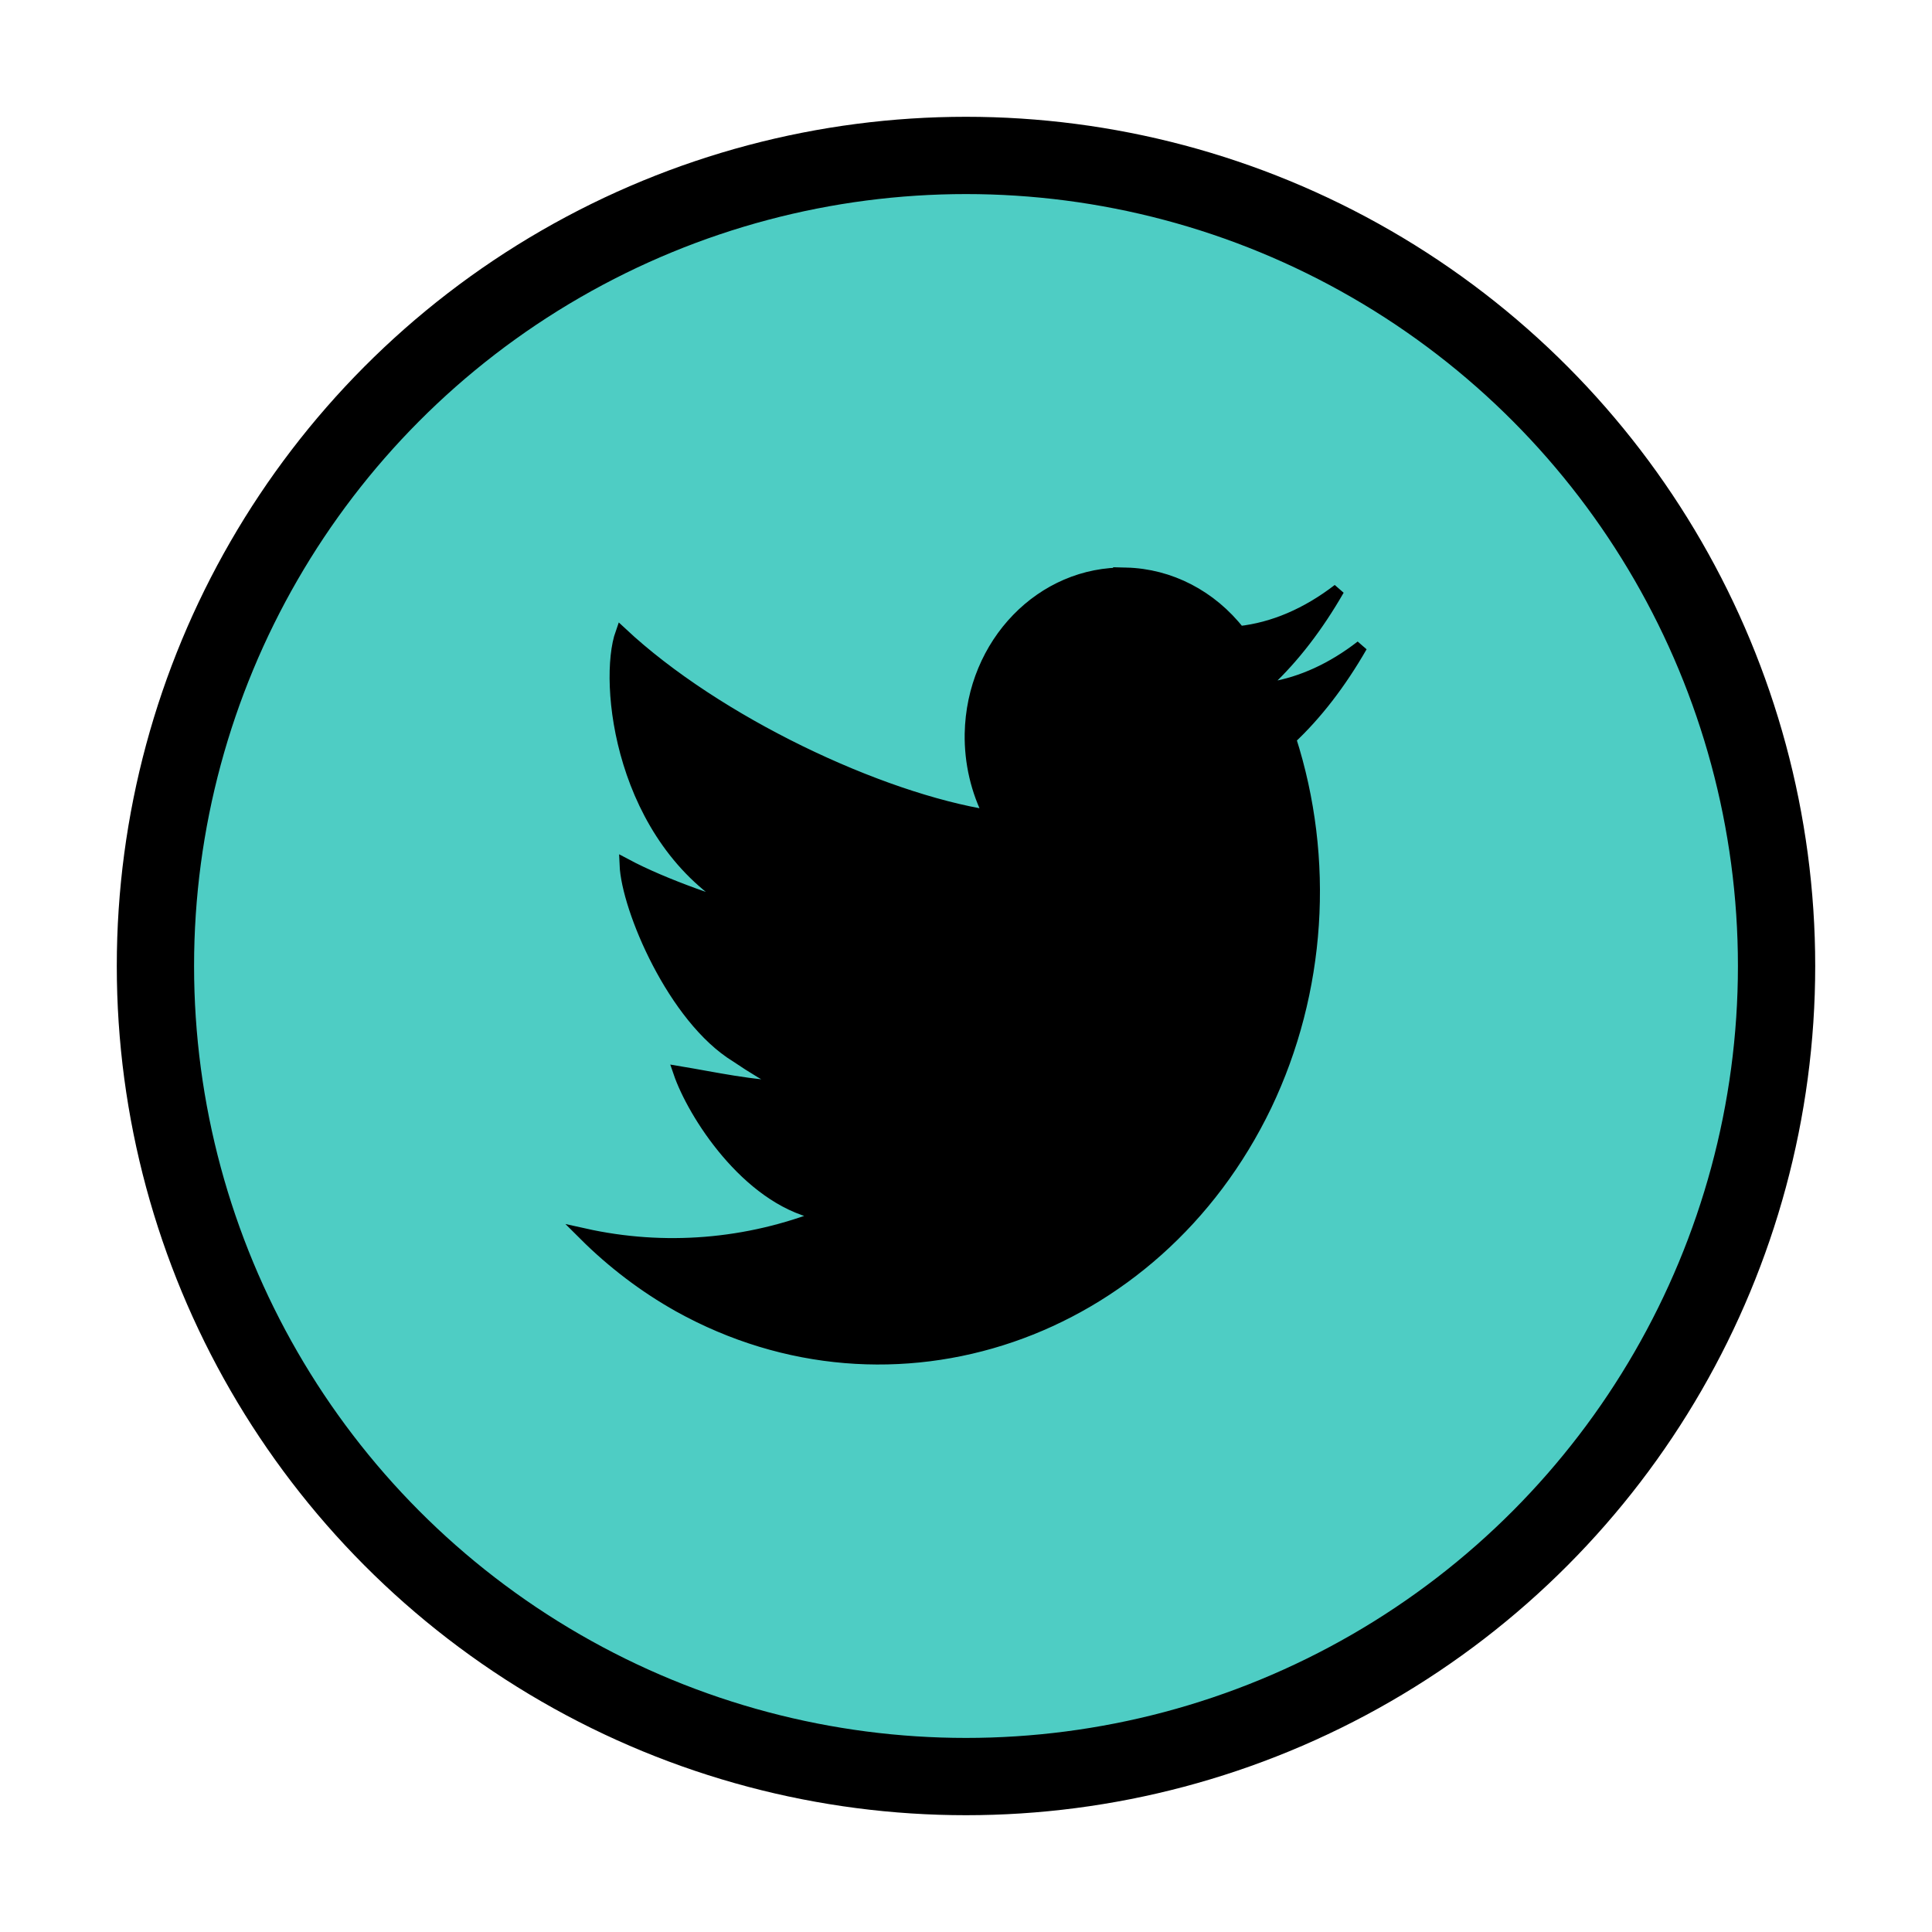 <?xml version="1.0" encoding="UTF-8" standalone="no"?>
<!-- Created with Inkscape (http://www.inkscape.org/) -->

<svg xmlns:dc="http://purl.org/dc/elements/1.1/"
     xmlns:cc="http://creativecommons.org/ns#"
     xmlns:rdf="http://www.w3.org/1999/02/22-rdf-syntax-ns#"
     xmlns:svg="http://www.w3.org/2000/svg"
     xmlns="http://www.w3.org/2000/svg"
     xmlns:sodipodi="http://sodipodi.sourceforge.net/DTD/sodipodi-0.dtd"
     xmlns:inkscape="http://www.inkscape.org/namespaces/inkscape"
     width="100mm"
     height="100mm"
     viewBox="0 0 100 100"
     version="1.1"
     id="svg8"
     inkscape:version="0.92.4 (5da689c313, 2019-01-14)"
     sodipodi:docname="twittericon.svg">
   <defs id="defs2" />
   <sodipodi:namedview id="base"
                       pagecolor="#ffffff"
                       bordercolor="#666666"
                       borderopacity="1.0"
                       inkscape:pageopacity="0.0"
                       inkscape:pageshadow="2"
                       inkscape:zoom="0.7"
                       inkscape:cx="573.47582"
                       inkscape:cy="214.57377"
                       inkscape:document-units="mm"
                       inkscape:current-layer="layer1"
                       showgrid="false"
                       inkscape:window-width="1920"
                       inkscape:window-height="1017"
                       inkscape:window-x="-8"
                       inkscape:window-y="-8"
                       inkscape:window-maximized="1"
                       showguides="true"
                       inkscape:object-nodes="false" />
   <g inkscape:label="Layer 1"
      inkscape:groupmode="layer"
      id="layer1"
      transform="translate(0,-197)">
      <circle style="fill:#4ecdc4;fill-opacity:1;stroke:#000000;stroke-width:4;stroke-miterlimit:4;stroke-dasharray:none;stroke-opacity:1"
              id="path815"
              cx="50"
              cy="247"
              r="41.955" />
      <path style="fill:#000000;fill-opacity:1;stroke:#000000;stroke-width:0.624;stroke-miterlimit:4;stroke-dasharray:none;stroke-opacity:1"
            d="m 58.28,226.689 c -4.349,-0.096 -7.947,3.615 -8.036,8.288 -0.024,1.492 0.319,2.964 0.994,4.267 -5.723,-0.902 -14.144,-4.866 -19.075,-9.473 -0.886,2.504 -0.063,10.67 6.05,14.167 1.901,1.788 -0.437,-0.766 1.202,0.481 -2.068,-0.605 -4.989,-1.578 -7.036,-2.67 0.093,2.287 2.498,7.949 5.724,9.923 0.838,0.571 1.716,1.097 2.626,1.577 -1.722,0.003 -3.778,-0.456 -5.572,-0.754 0.734,2.149 3.49,6.47 7.121,7.301 0.118,0.034 0.236,0.064 0.354,0.097 -3.96,1.573 -8.251,1.919 -12.385,1 1.469,1.464 3.114,2.712 4.89,3.709 11.059,6.147 24.662,1.496 30.381,-10.388 2.809,-5.878 3.263,-12.734 1.254,-18.979 1.349,-1.26 2.593,-2.87 3.692,-4.783 -1.496,1.16 -3.08,1.886 -4.697,2.155 -0.049,-0.111 -0.098,-0.222 -0.148,-0.333 1.336,-1.254 2.567,-2.853 3.657,-4.749 -1.632,1.257 -3.368,1.999 -5.134,2.194 -1.457,-1.871 -3.593,-2.976 -5.863,-3.031 z"
            id="path1009"
            inkscape:connector-curvature="0"
            sodipodi:nodetypes="cccccccccccccccccccccc" />
   </g>
</svg>